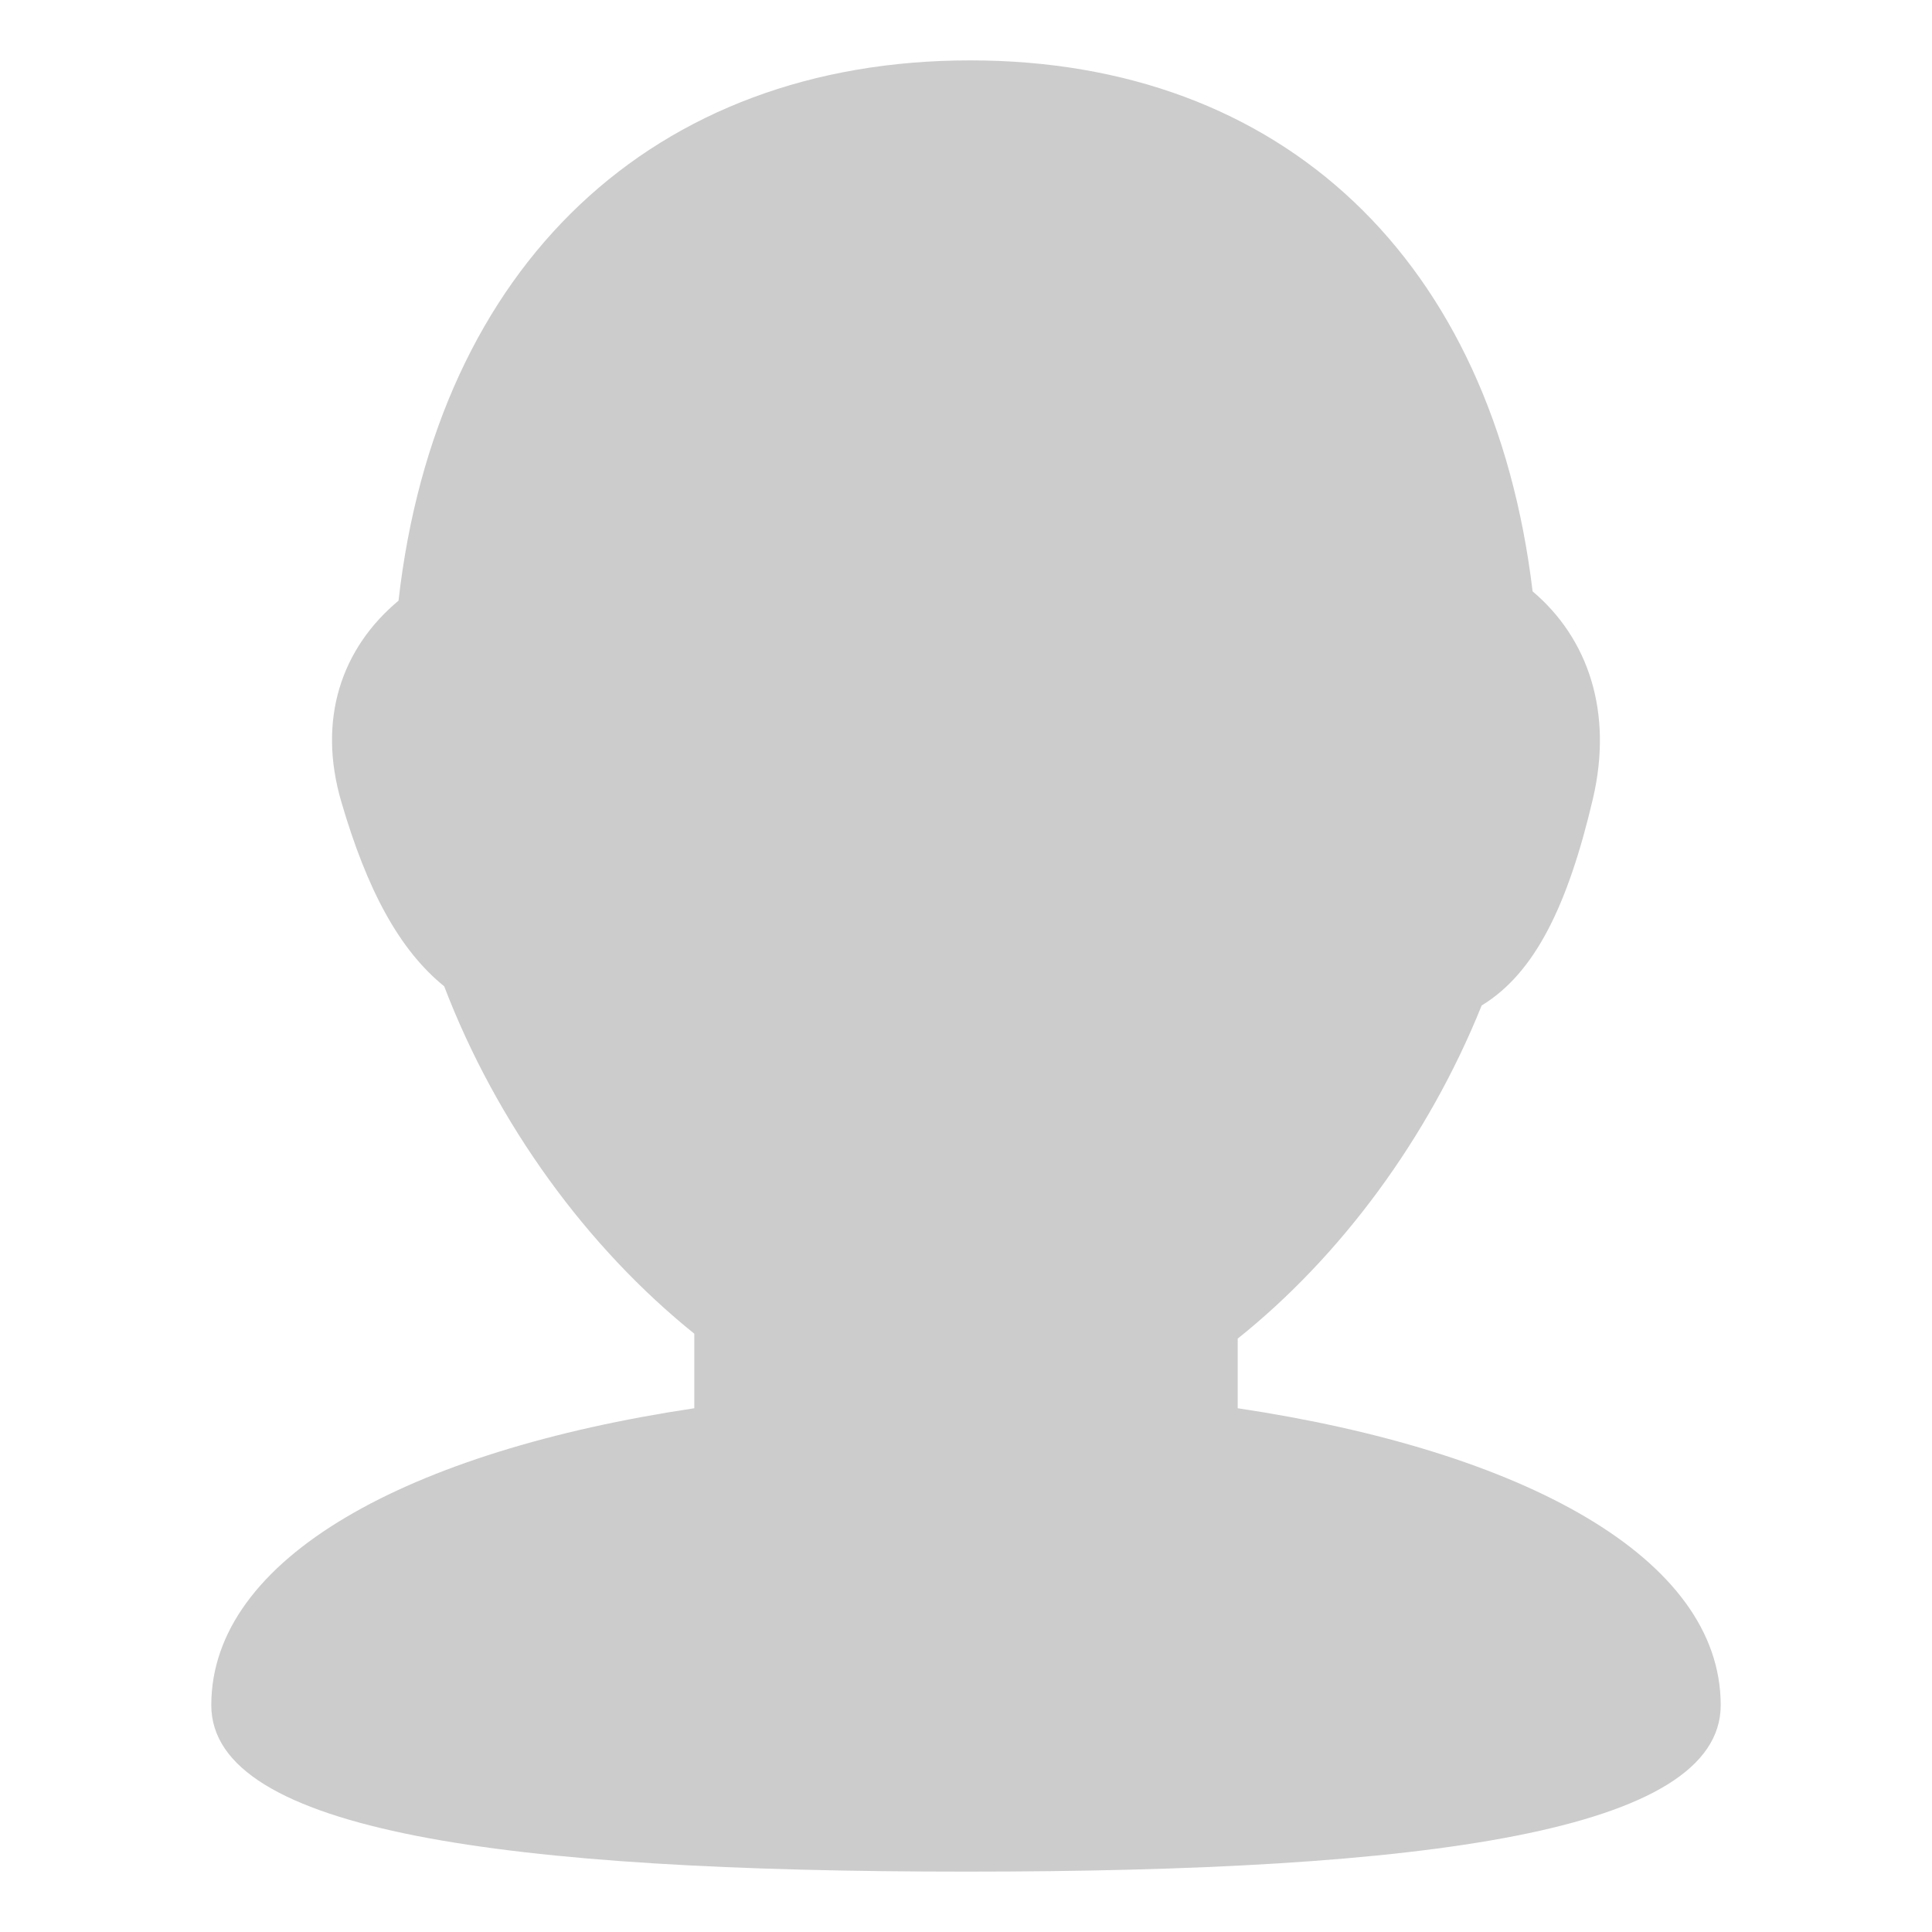 <?xml version="1.0" encoding="UTF-8"?>
<svg width="44px" height="44px" viewBox="0 0 44 44" version="1.1" xmlns="http://www.w3.org/2000/svg" xmlns:xlink="http://www.w3.org/1999/xlink">
    <title>tab_ico_wo_nor</title>
    <g id="页面-1" stroke="none" stroke-width="1" fill="none" fill-rule="evenodd">
        <g id="1-1首页" transform="translate(-618, -1473)" fill-rule="nonzero">
            <g id="底部标签" transform="translate(0, 1457)">
                <g id="我的hover" transform="translate(618, 16)">
                    <g id="编组-4">
                        <rect id="矩形" fill="#000000" opacity="0" x="0" y="0" width="44" height="44"></rect>
                        <path d="M28.188,32.072 C34.691,33.045 39.188,35.474 39.188,38.834 C39.188,41.713 32.477,42.625 22,42.625 C11.523,42.625 4.812,41.713 4.812,38.834 C4.812,35.474 9.309,33.045 15.812,32.072 L15.812,30.374 C13.379,28.417 11.319,25.607 10.116,22.462 C9.087,21.629 8.357,20.258 7.773,18.26 C7.223,16.384 7.776,14.765 9.076,13.68 C9.945,6.036 14.882,1.375 22.096,1.375 C29.212,1.375 33.998,5.918 34.904,13.468 C36.169,14.537 36.74,16.214 36.278,18.189 C35.706,20.628 34.953,22.164 33.744,22.899 C32.522,25.934 30.522,28.622 28.188,30.486 L28.188,32.072 L28.188,32.072 Z" id="形状" fill="#CCCCCC"></path>
                    </g>
                </g>
            </g>
        </g>
    </g>
</svg>
